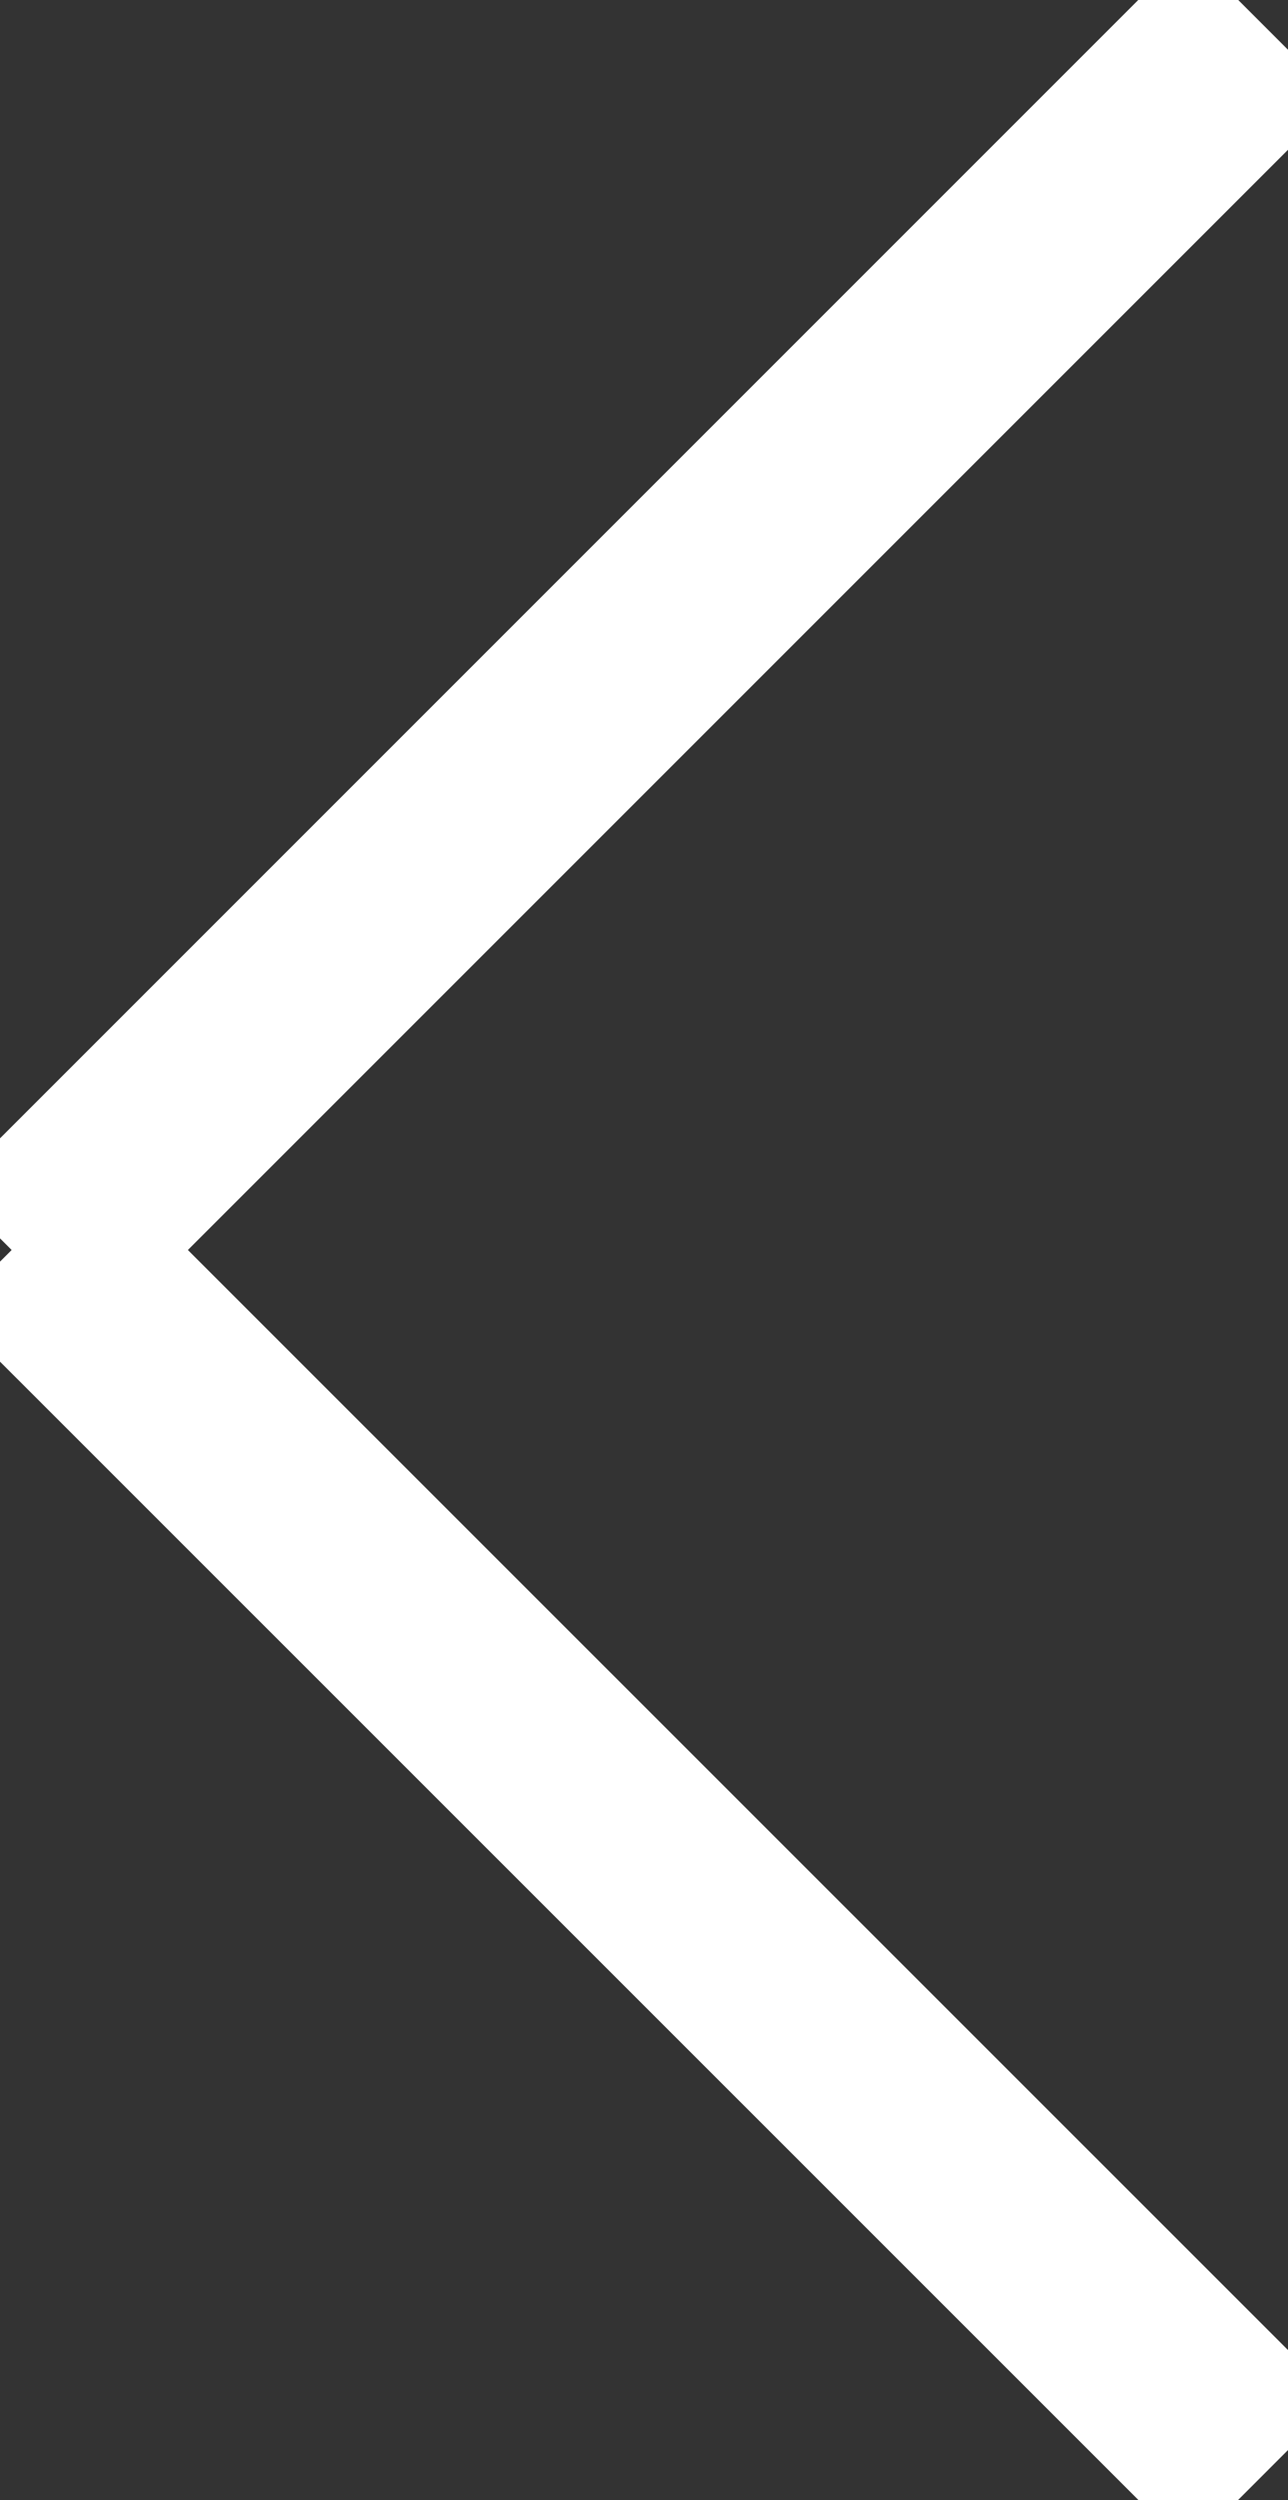 <svg id="Ebene_1" data-name="Ebene 1" xmlns="http://www.w3.org/2000/svg" viewBox="0 0 72.98 141.64">
    <rect x="0" y="0" width="72.98" height="141.64" fill="#333333" stroke="none"/>
    <defs>
        <style>.cls-1{fill:none;stroke:#fff;stroke-miterlimit:10;stroke-width:12px;}</style>
    </defs>
    <title>arrow-left</title>
    <line class="cls-1" x1="1.41" y1="71.57" x2="71.57" y2="1.41"/>
    <line class="cls-1" x1="1.41" y1="70.07" x2="71.57" y2="140.22"/>
</svg>